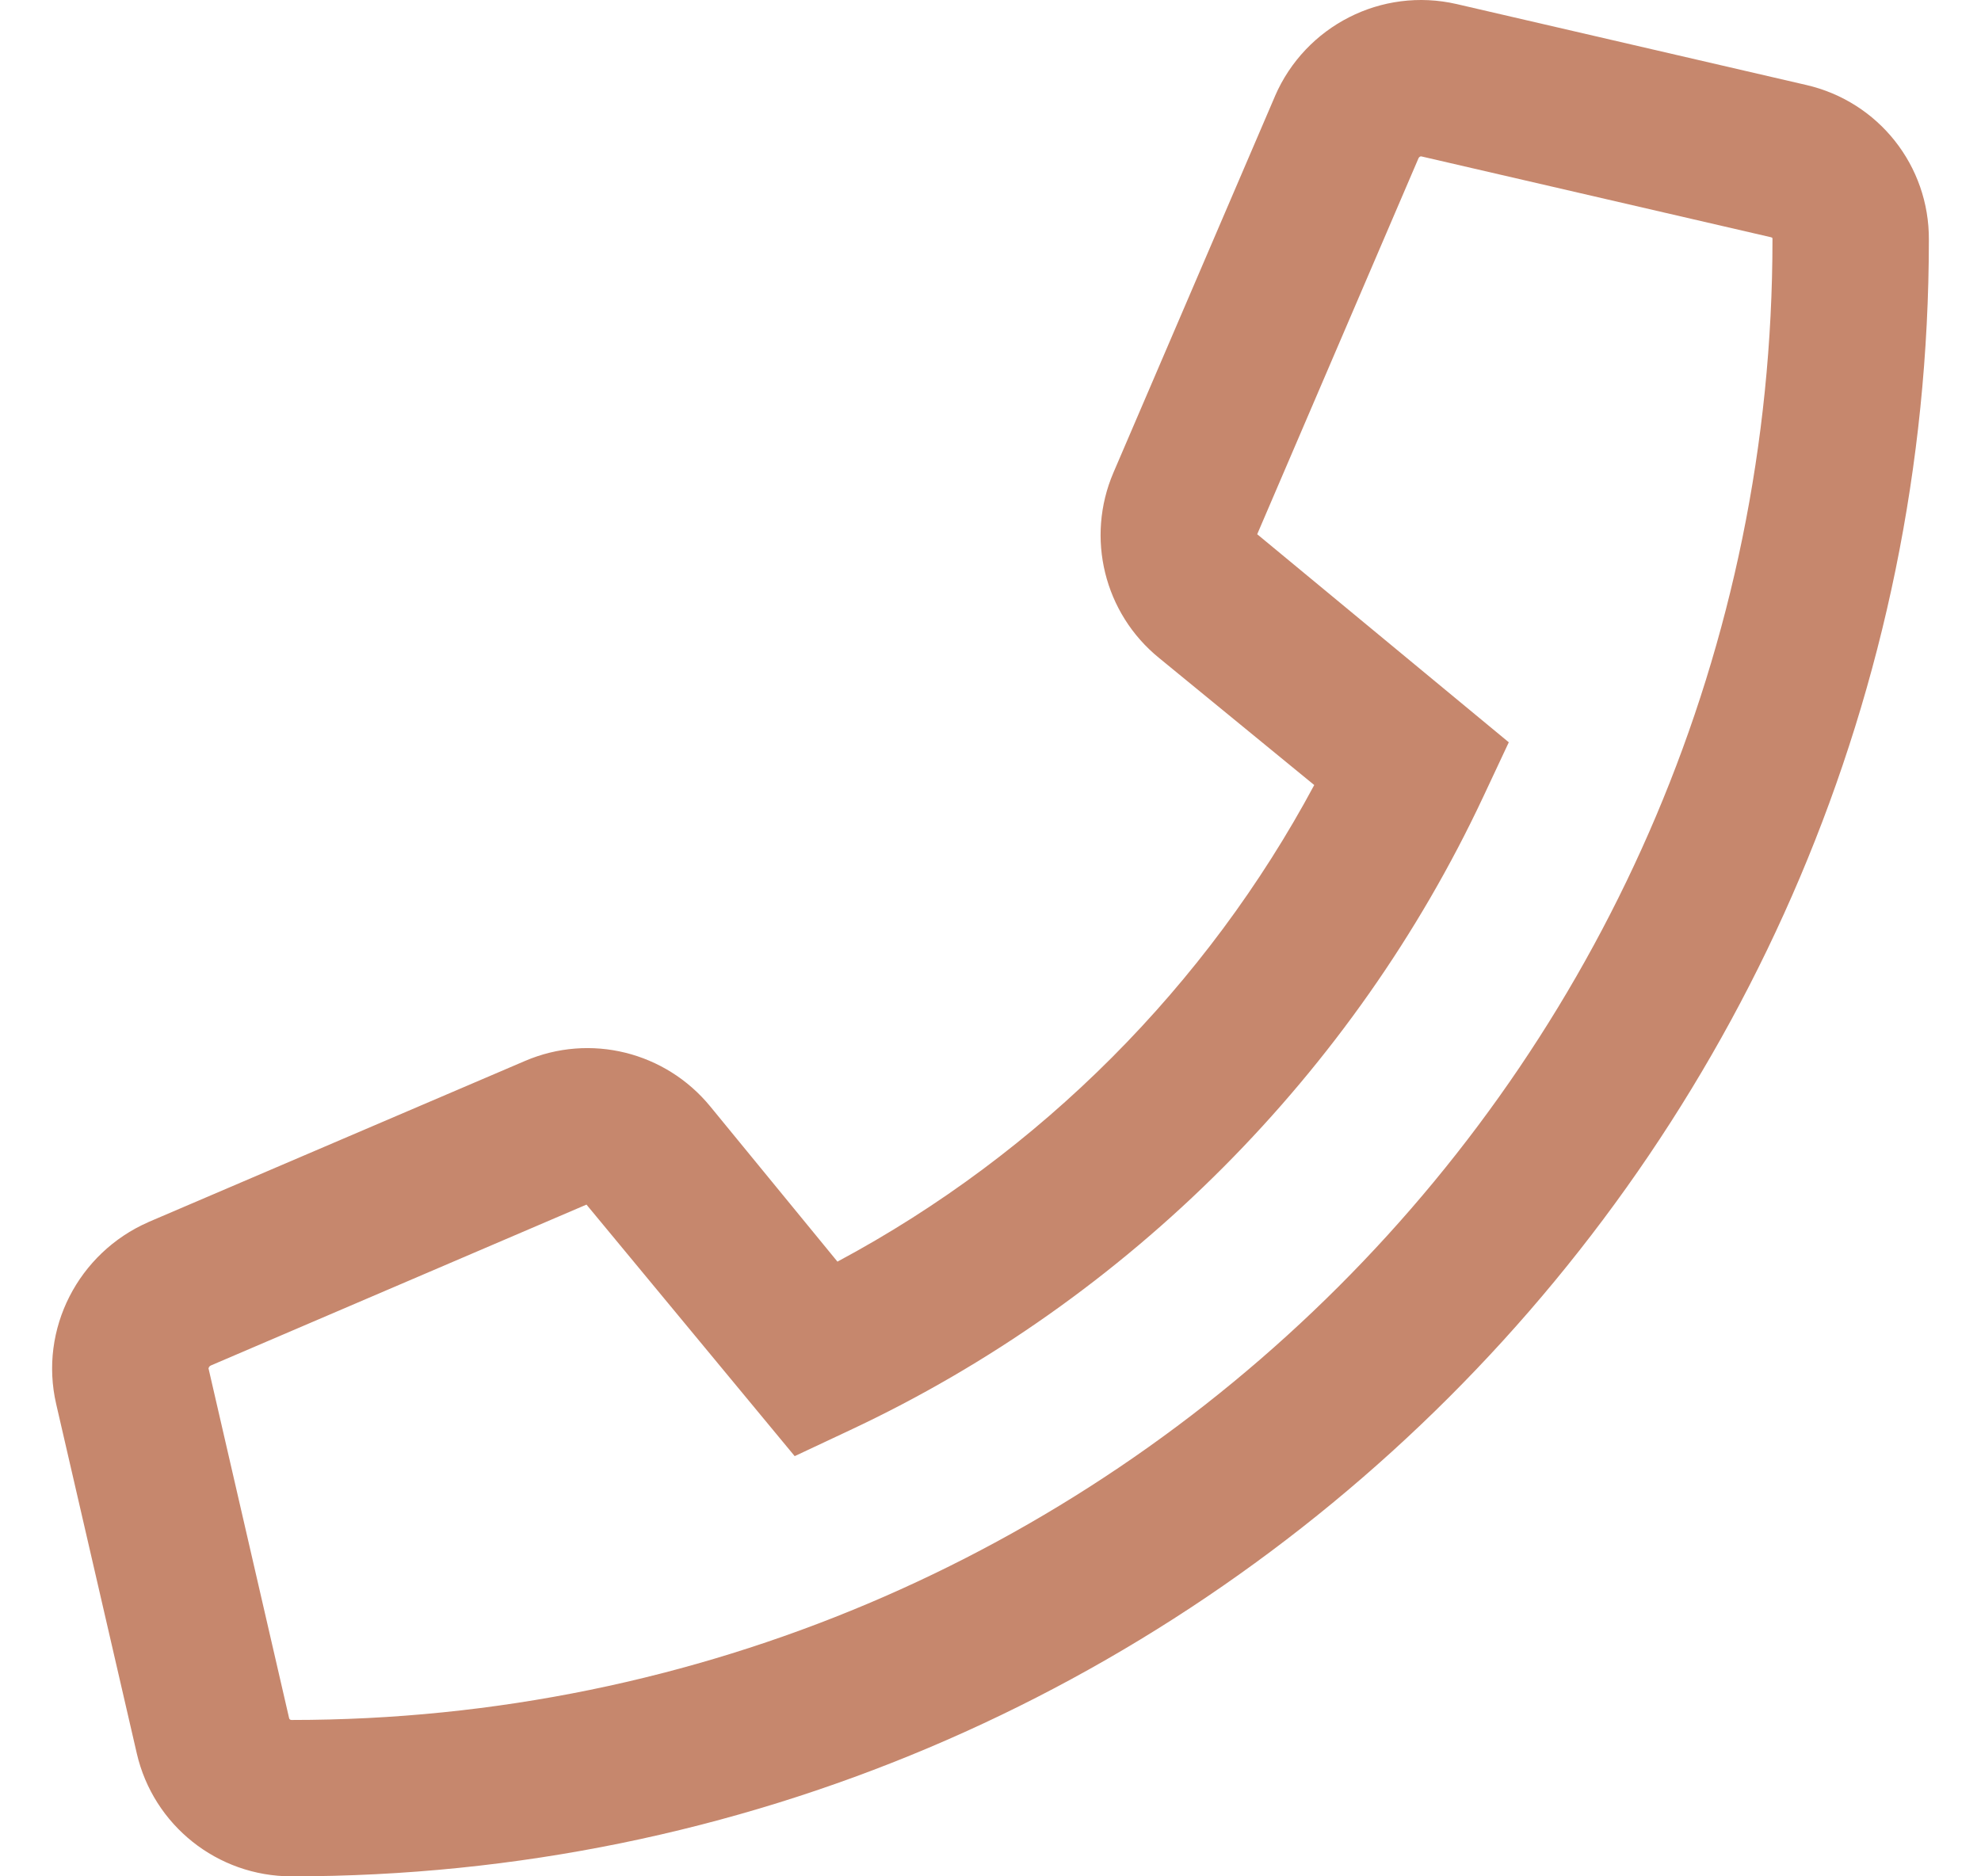<svg width="19" height="18" viewBox="0 0 19 18" fill="none" xmlns="http://www.w3.org/2000/svg">
<g clip-path="url(#clip0_2_797)">
<path fill-rule="evenodd" clip-rule="evenodd" d="M13.971 0.039C13.249 -0.127 12.52 0.25 12.229 0.921L12.228 0.924L10.679 4.534C10.412 5.157 10.589 5.884 11.118 6.313L12.605 7.531C11.578 9.448 9.982 11.06 8.032 12.103L6.812 10.614C6.383 10.091 5.662 9.909 5.035 10.178L1.427 11.722L1.421 11.725C0.752 12.019 0.372 12.749 0.539 13.47L1.312 16.821C1.471 17.509 2.084 18 2.796 18C11.461 18 18.498 10.98 18.5 2.302C18.505 1.589 18.016 0.974 17.323 0.815L13.971 0.039ZM13.605 1.518L12.058 5.125L14.471 7.121L14.223 7.65C12.989 10.279 10.836 12.463 8.15 13.721L7.622 13.969L5.625 11.556L2.023 13.099C2.014 13.103 2.007 13.11 2.003 13.118C1.999 13.126 2 13.131 2 13.131L2.001 13.132L2.773 16.483C2.775 16.493 2.784 16.5 2.796 16.5C10.635 16.5 17 10.148 17 2.299V2.292C17 2.288 16.999 2.285 16.999 2.285L16.998 2.282L16.995 2.279C16.995 2.279 16.992 2.278 16.988 2.277L16.986 2.276L13.635 1.501C13.632 1.5 13.627 1.5 13.627 1.5C13.625 1.501 13.622 1.501 13.619 1.503C13.613 1.506 13.608 1.511 13.605 1.518Z" fill="#C6876D"/>
</g>
<defs>
<clipPath id="clip0_2_797">
<rect width="18" height="18" fill="white" transform="translate(0.5)"/>
</clipPath>
</defs>
</svg>
